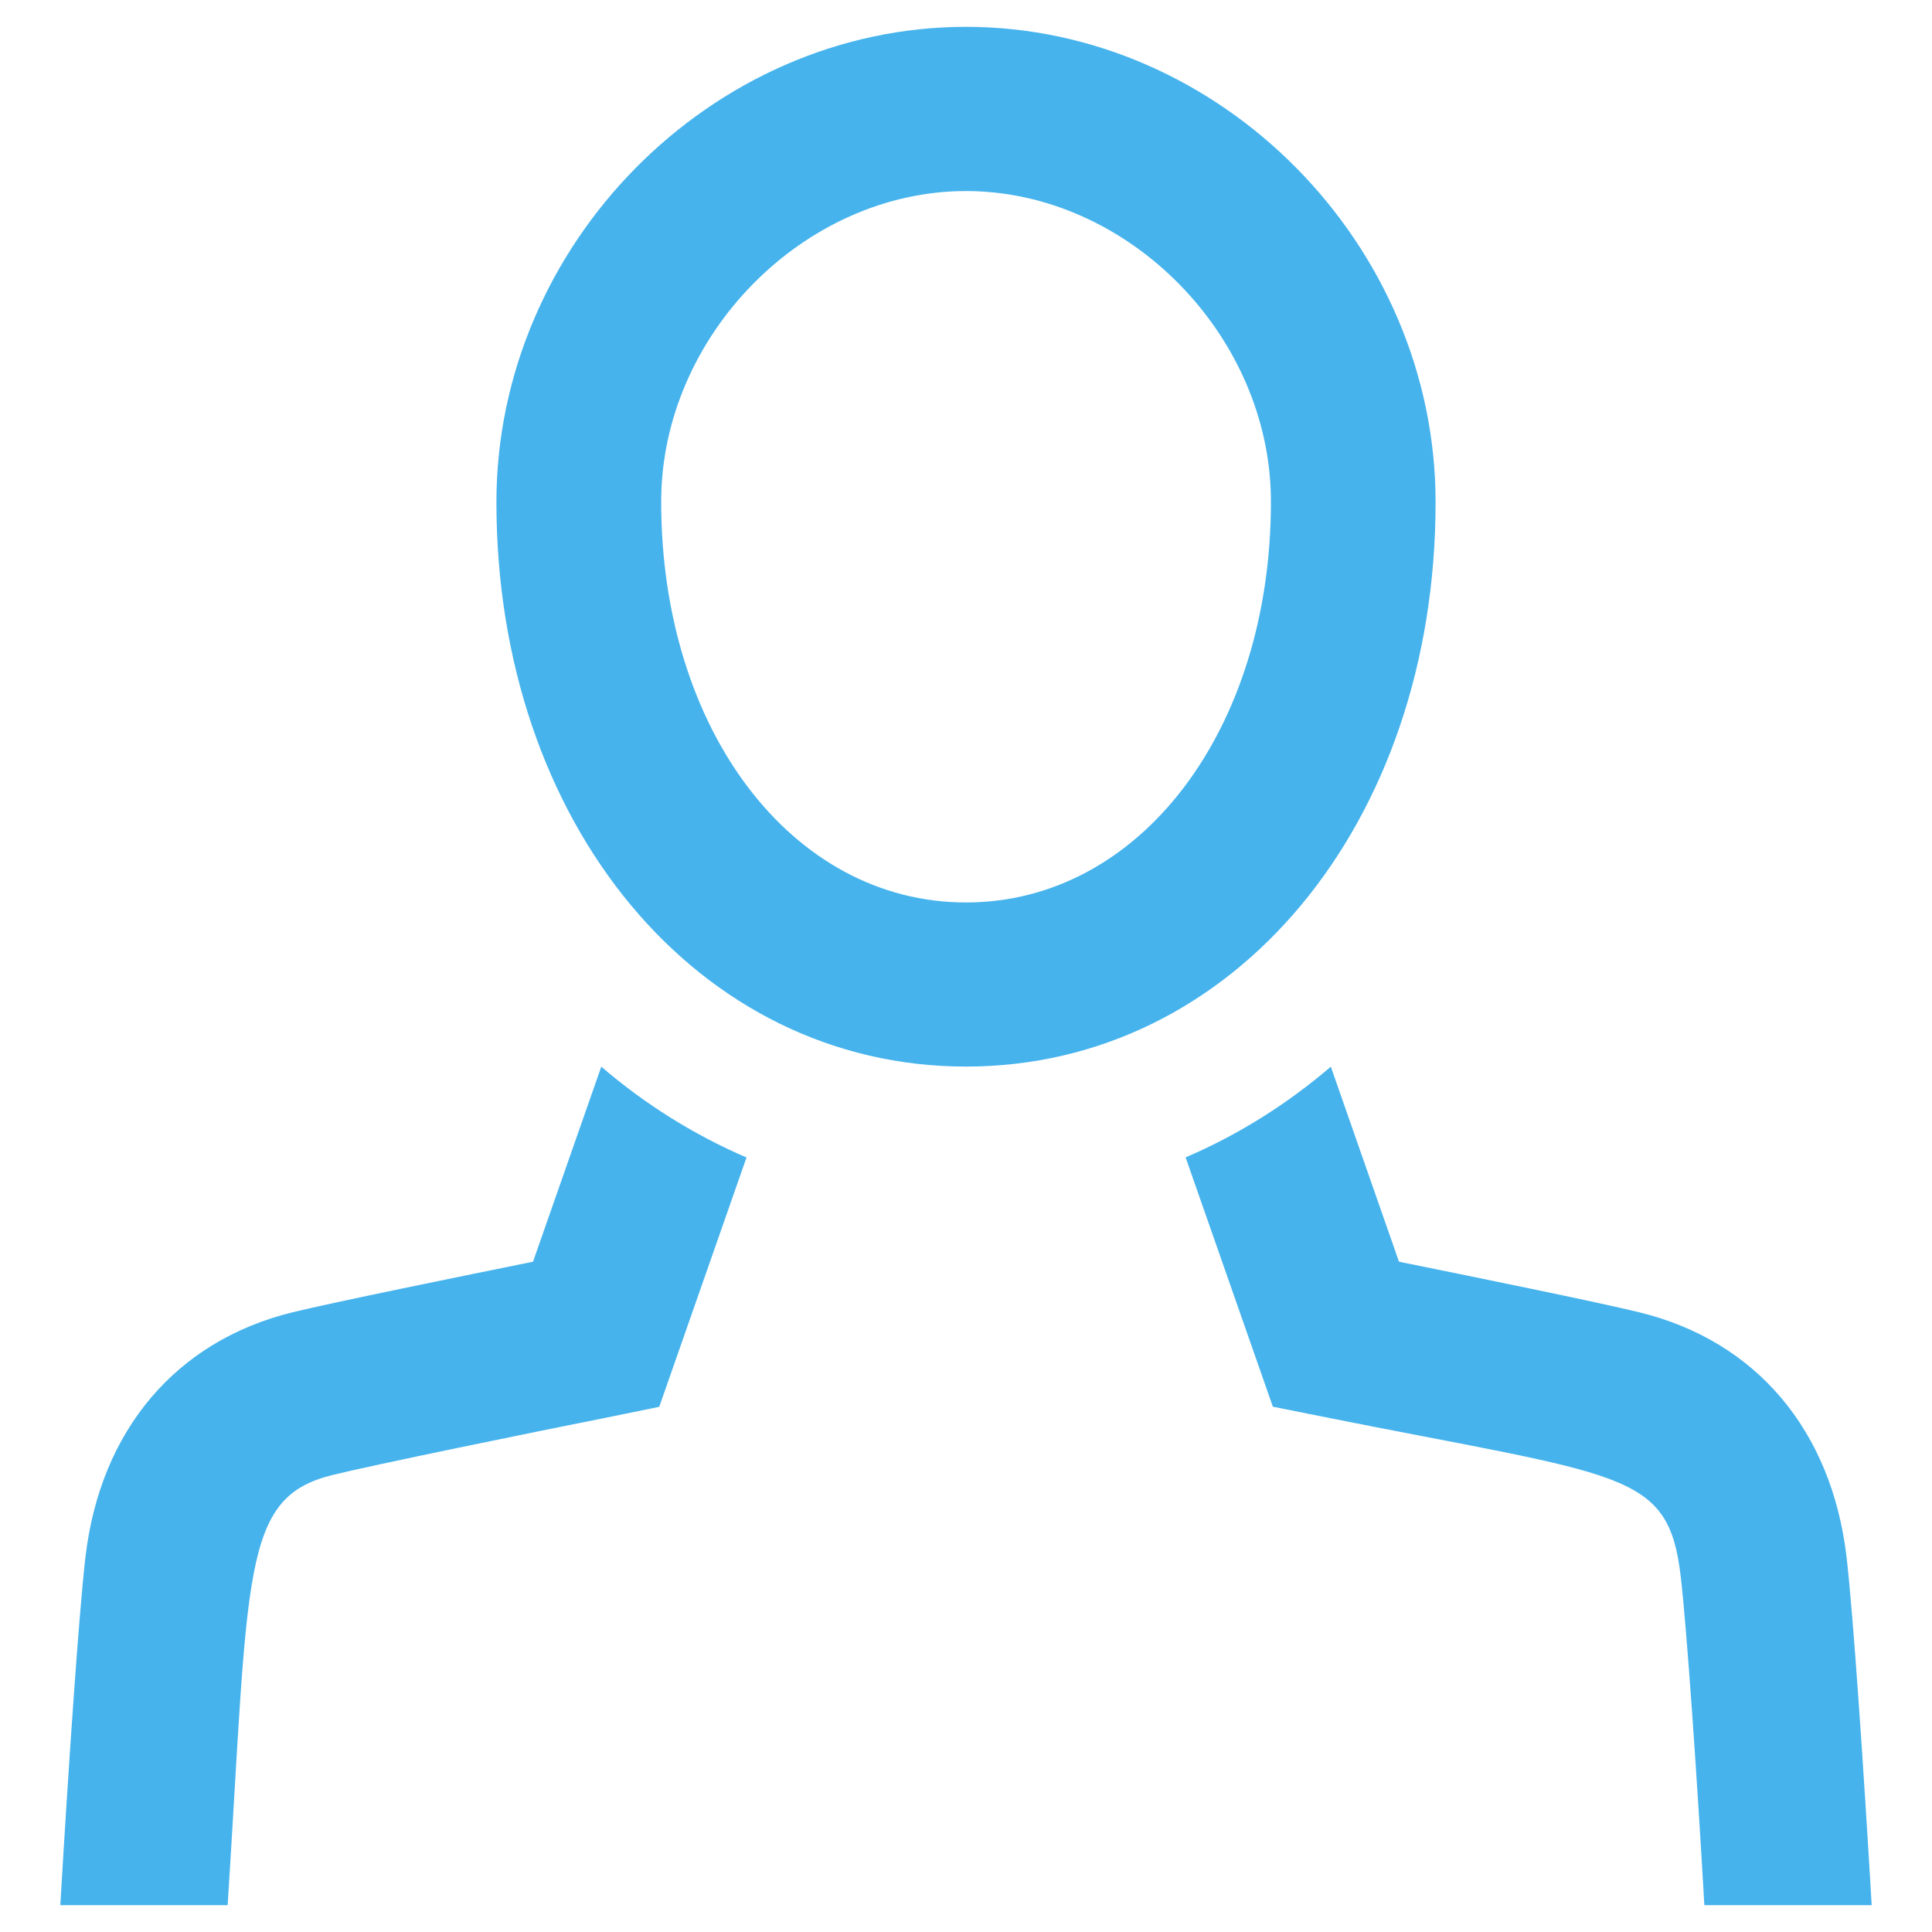 <svg width="18" height="18" viewBox="0 0 18 18" fill="none" xmlns="http://www.w3.org/2000/svg">
<path d="M9 9.937C11.494 9.937 13.375 7.677 13.375 4.679C13.375 2.278 11.372 0.25 9 0.25C6.629 0.25 4.625 2.278 4.625 4.679C4.625 7.677 6.506 9.937 9 9.937ZM9 1.78C10.513 1.78 11.841 3.132 11.841 4.674C11.841 6.803 10.619 8.408 9 8.408C7.38 8.408 6.16 6.803 6.16 4.674C6.16 3.132 7.487 1.78 9 1.78ZM17.204 14.507C17.066 13.327 16.362 12.493 15.275 12.227C14.908 12.136 13.695 11.889 13.034 11.755L12.399 9.938C11.99 10.288 11.537 10.573 11.046 10.783L11.859 13.106L12.294 13.193C15.132 13.762 15.542 13.692 15.659 14.688C15.715 15.171 15.808 16.505 15.879 17.75H17.438C17.365 16.505 17.266 15.04 17.204 14.507ZM4.966 11.755C4.306 11.889 3.093 12.136 2.727 12.226C1.638 12.493 0.934 13.327 0.796 14.508C0.734 15.04 0.635 16.505 0.562 17.75H2.121C2.32 14.637 2.245 13.951 3.099 13.742C3.474 13.649 4.968 13.343 5.707 13.196L6.142 13.107L6.955 10.784C6.464 10.573 6.01 10.288 5.602 9.938L4.966 11.755Z" fill="#46B3ED"/>
</svg>
